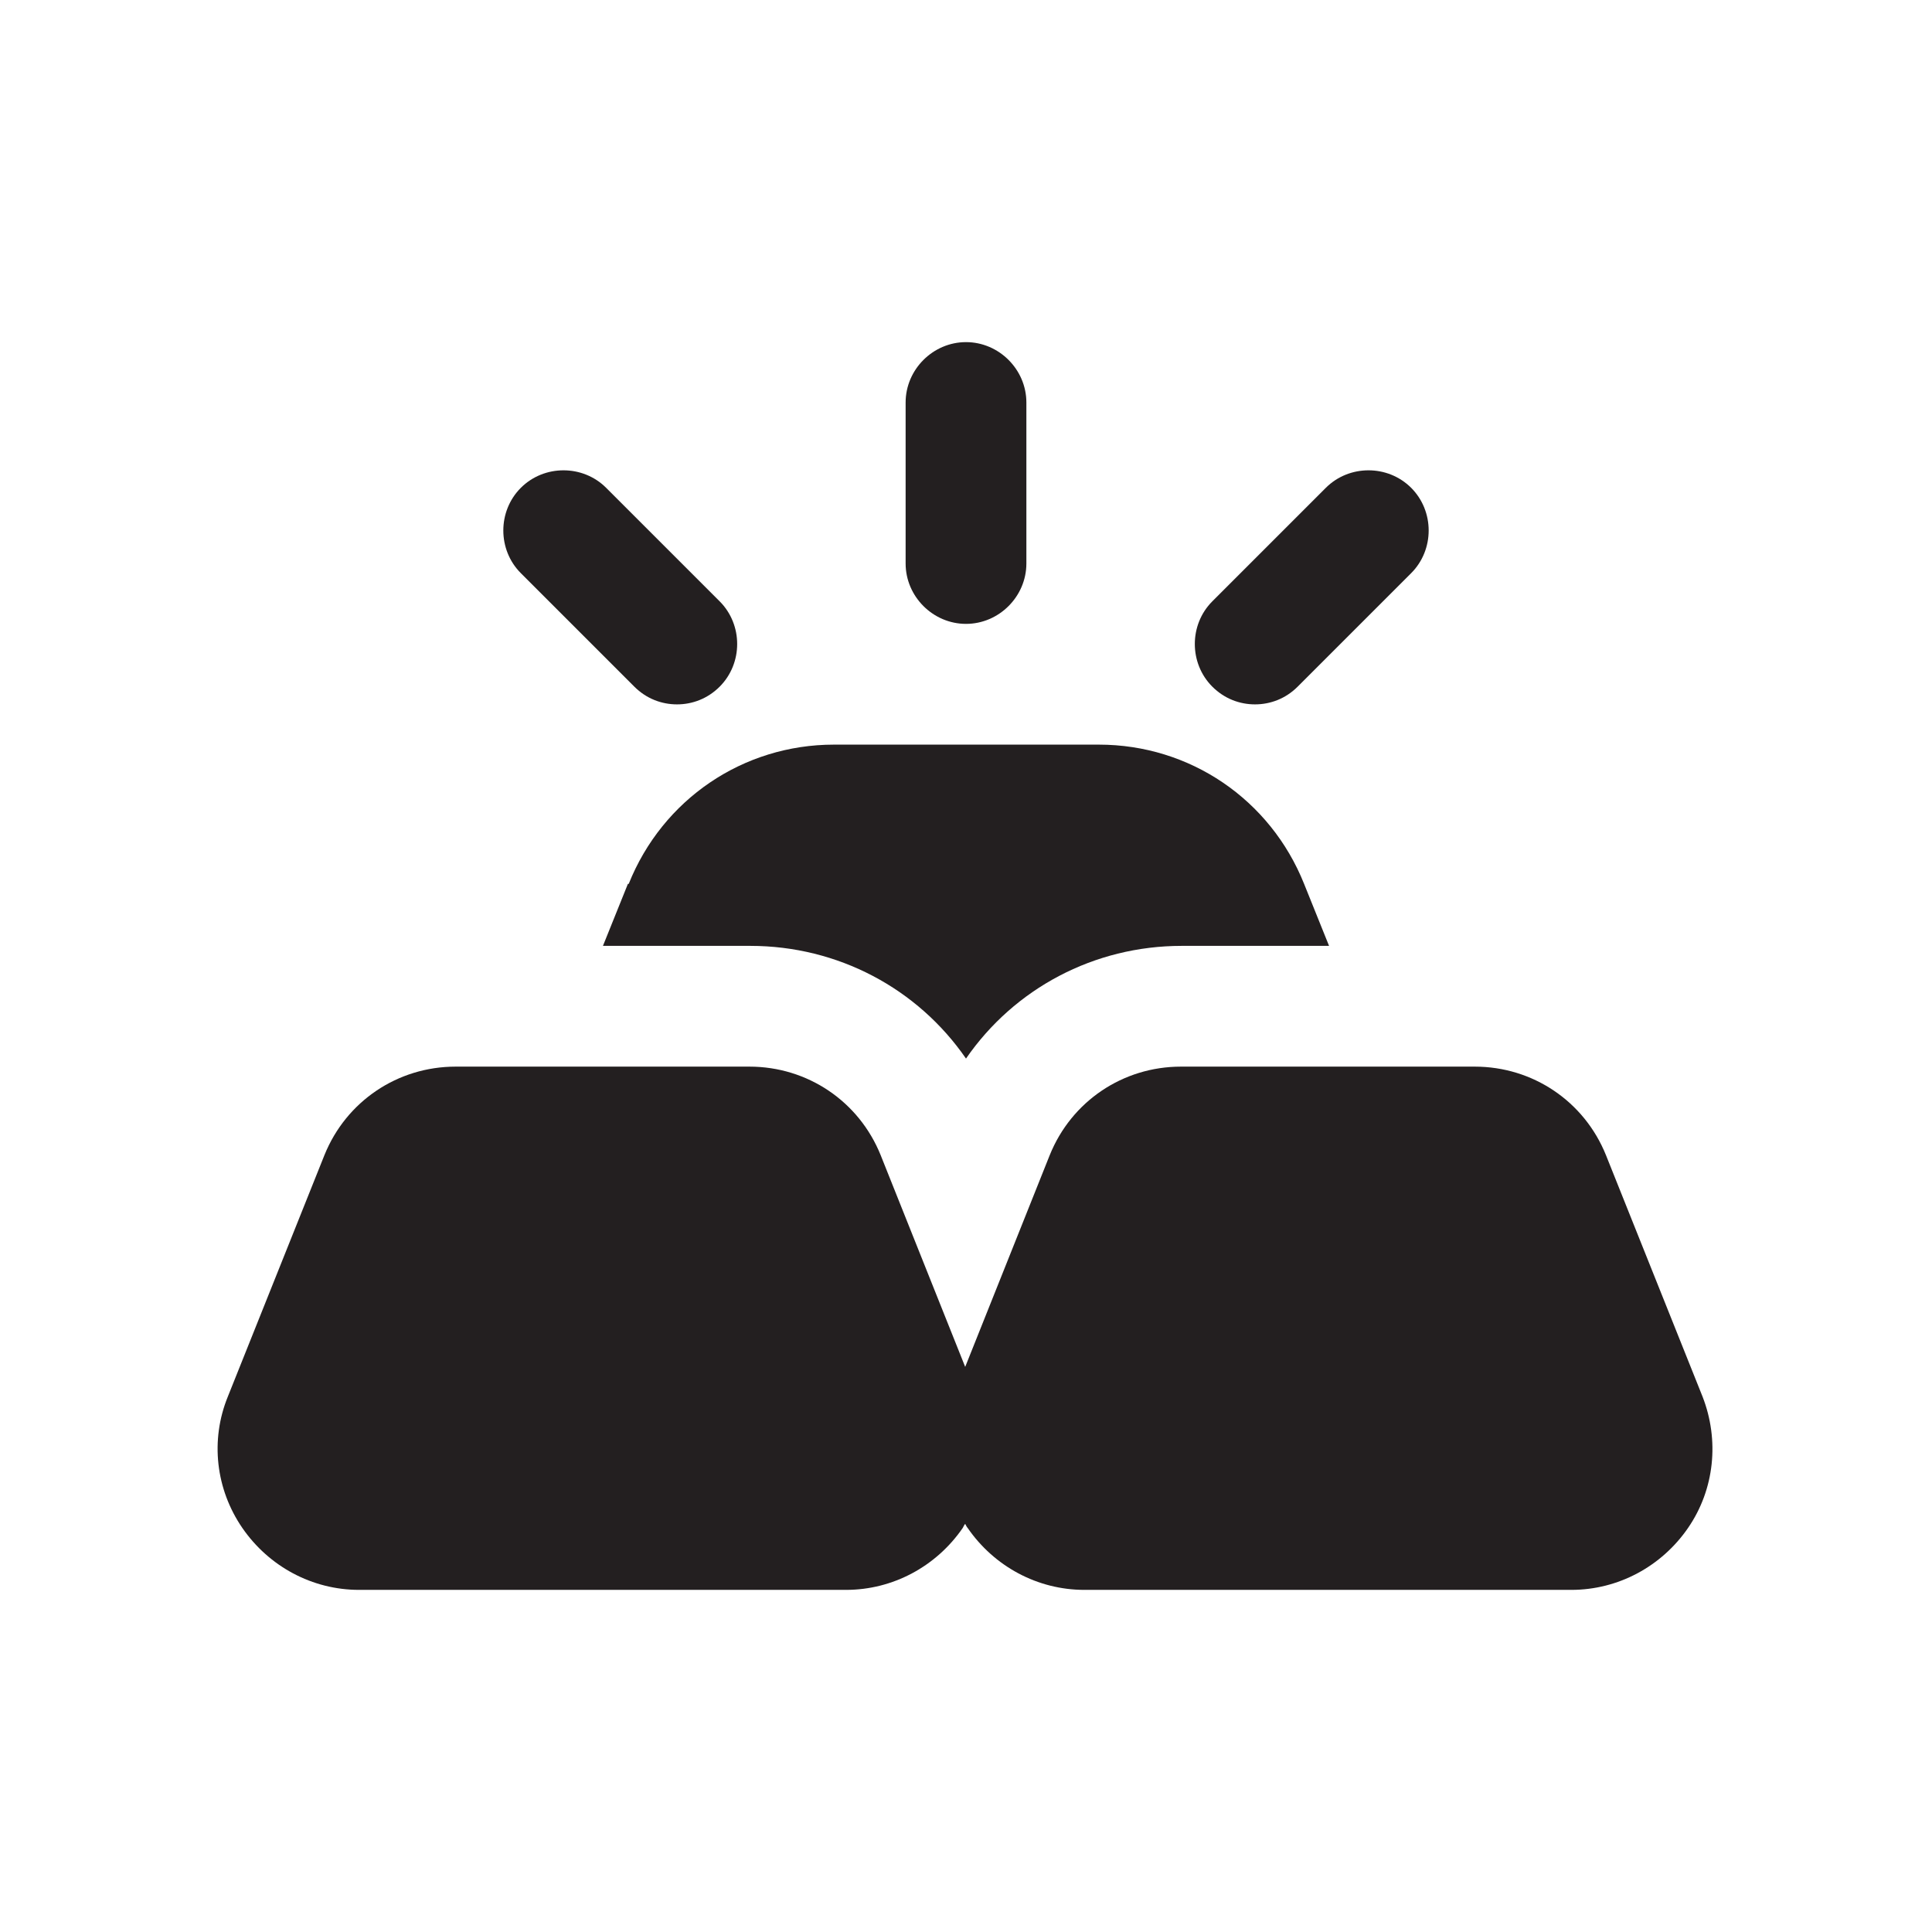 <?xml version="1.0" encoding="UTF-8"?><svg xmlns="http://www.w3.org/2000/svg" viewBox="0 0 24 24"><defs><style>.v{fill:#231f20;}</style></defs><g id="a"/><g id="b"/><g id="c"/><g id="d"/><g id="e"/><g id="f"/><g id="g"/><g id="h"/><g id="i"/><g id="j"/><g id="k"/><g id="l"/><g id="m"/><g id="n"/><g id="o"><g><path class="v" d="M21.15,17.35l-1.2-3c-.27-.67-.91-1.1-1.63-1.1h-3.65c-.72,0-1.36,.43-1.63,1.1l-1.05,2.63-1.05-2.63c-.27-.67-.91-1.1-1.63-1.1h-3.65c-.72,0-1.36,.43-1.63,1.1l-1.2,3c-.22,.54-.15,1.15,.18,1.63,.33,.48,.87,.77,1.45,.77h6.05c.58,0,1.12-.29,1.45-.77,.01-.02,.02-.04,.03-.05,.01,.02,.02,.04,.03,.05,.33,.48,.87,.77,1.45,.77h6.05c.58,0,1.12-.29,1.45-.77,.33-.48,.39-1.09,.18-1.63Z"/><path class="v" d="M12,7.75c.41,0,.75-.34,.75-.75v-2c0-.41-.34-.75-.75-.75s-.75,.34-.75,.75v2c0,.41,.34,.75,.75,.75Z"/><path class="v" d="M7.88,8.53c.15,.15,.34,.22,.53,.22s.38-.07,.53-.22c.29-.29,.29-.77,0-1.06l-1.41-1.41c-.29-.29-.77-.29-1.06,0s-.29,.77,0,1.06l1.41,1.41Z"/><path class="v" d="M15.59,8.75c.19,0,.38-.07,.53-.22l1.41-1.41c.29-.29,.29-.77,0-1.06s-.77-.29-1.06,0l-1.41,1.41c-.29,.29-.29,.77,0,1.06,.15,.15,.34,.22,.53,.22Z"/><path class="v" d="M7.8,10.98l-.31,.77h1.83c1.09,0,2.08,.53,2.68,1.4,.6-.87,1.59-1.4,2.68-1.4h1.83l-.31-.77c-.42-1.05-1.42-1.73-2.55-1.73h-3.29c-1.13,0-2.13,.68-2.55,1.73Z"/></g></g><g id="p"/><g id="q"/><g id="r"/><g id="s"/><g id="t"/><g id="u"/></svg>